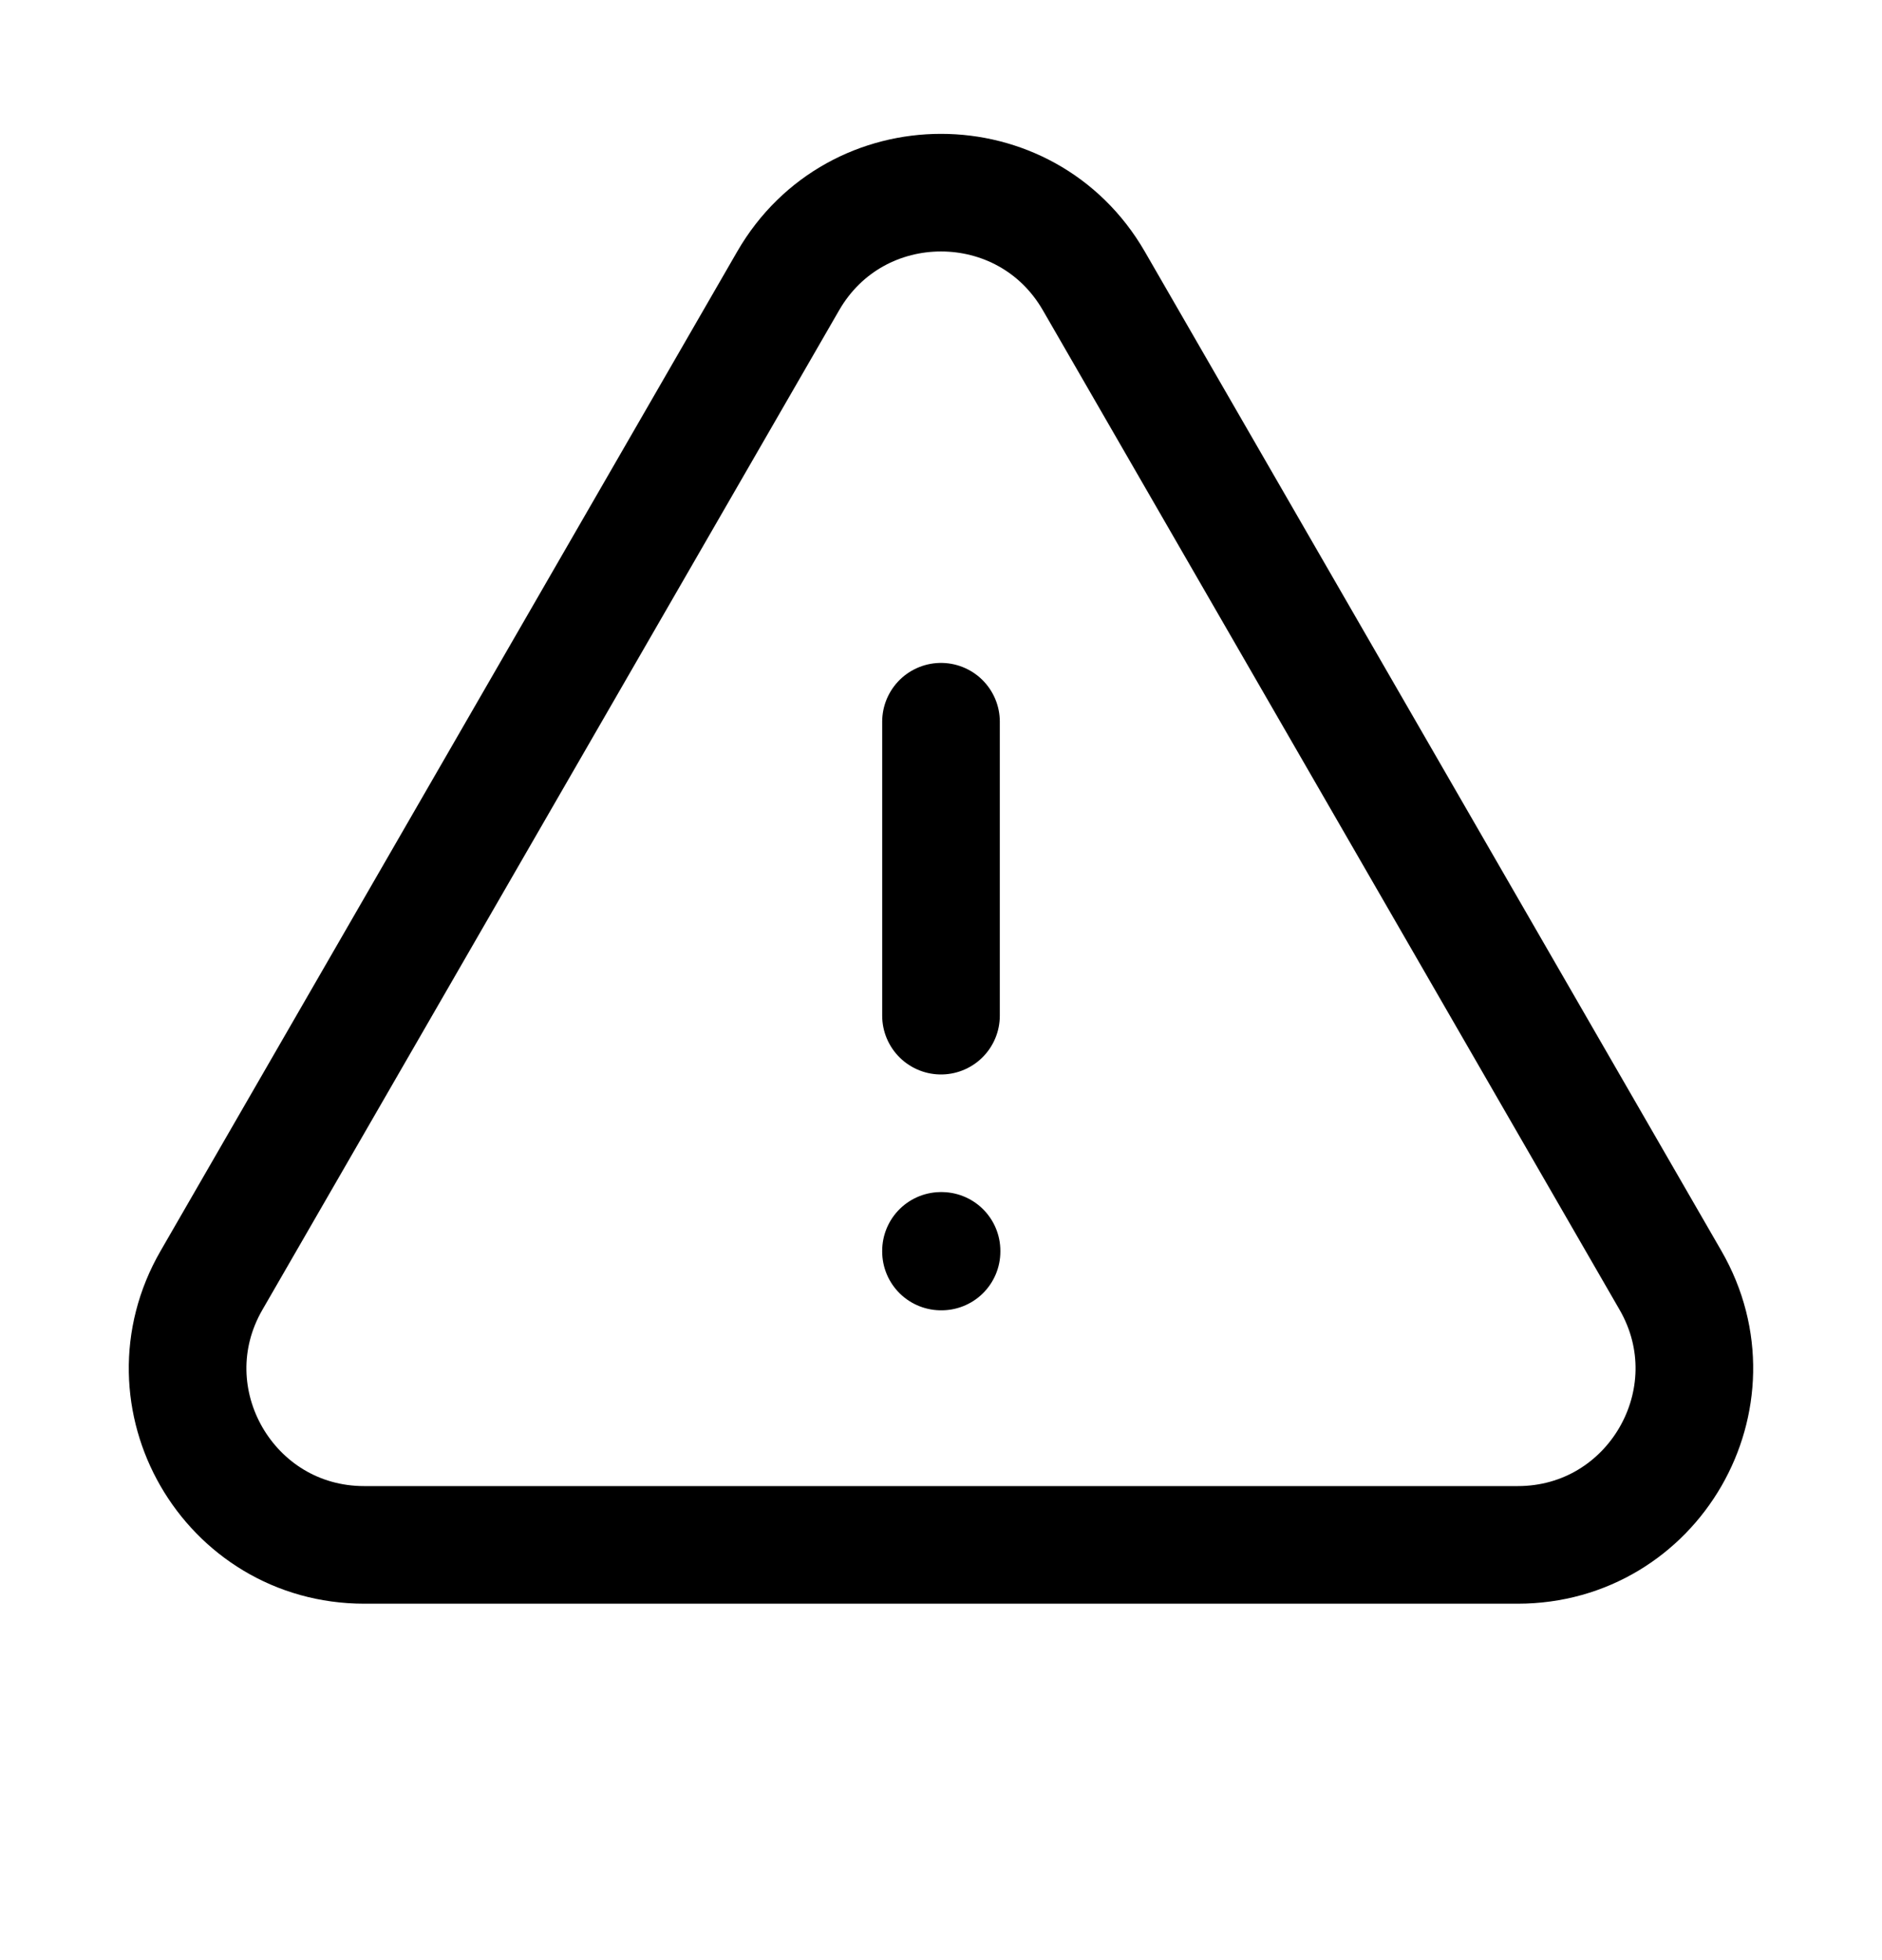 <svg width="24" height="25" viewBox="0 0 24 25" fill="none" xmlns="http://www.w3.org/2000/svg">
<path d="M12 9.205V12.954M2.697 16.33C1.831 17.83 2.914 19.704 4.645 19.704H19.354C21.086 19.704 22.168 17.83 21.303 16.33L13.949 3.583C13.083 2.082 10.917 2.082 10.051 3.583L2.697 16.33ZM12 15.954H12.007V15.962H12V15.954Z" stroke="black" stroke-width="1.5" stroke-linecap="round" stroke-linejoin="round"/>
</svg>
